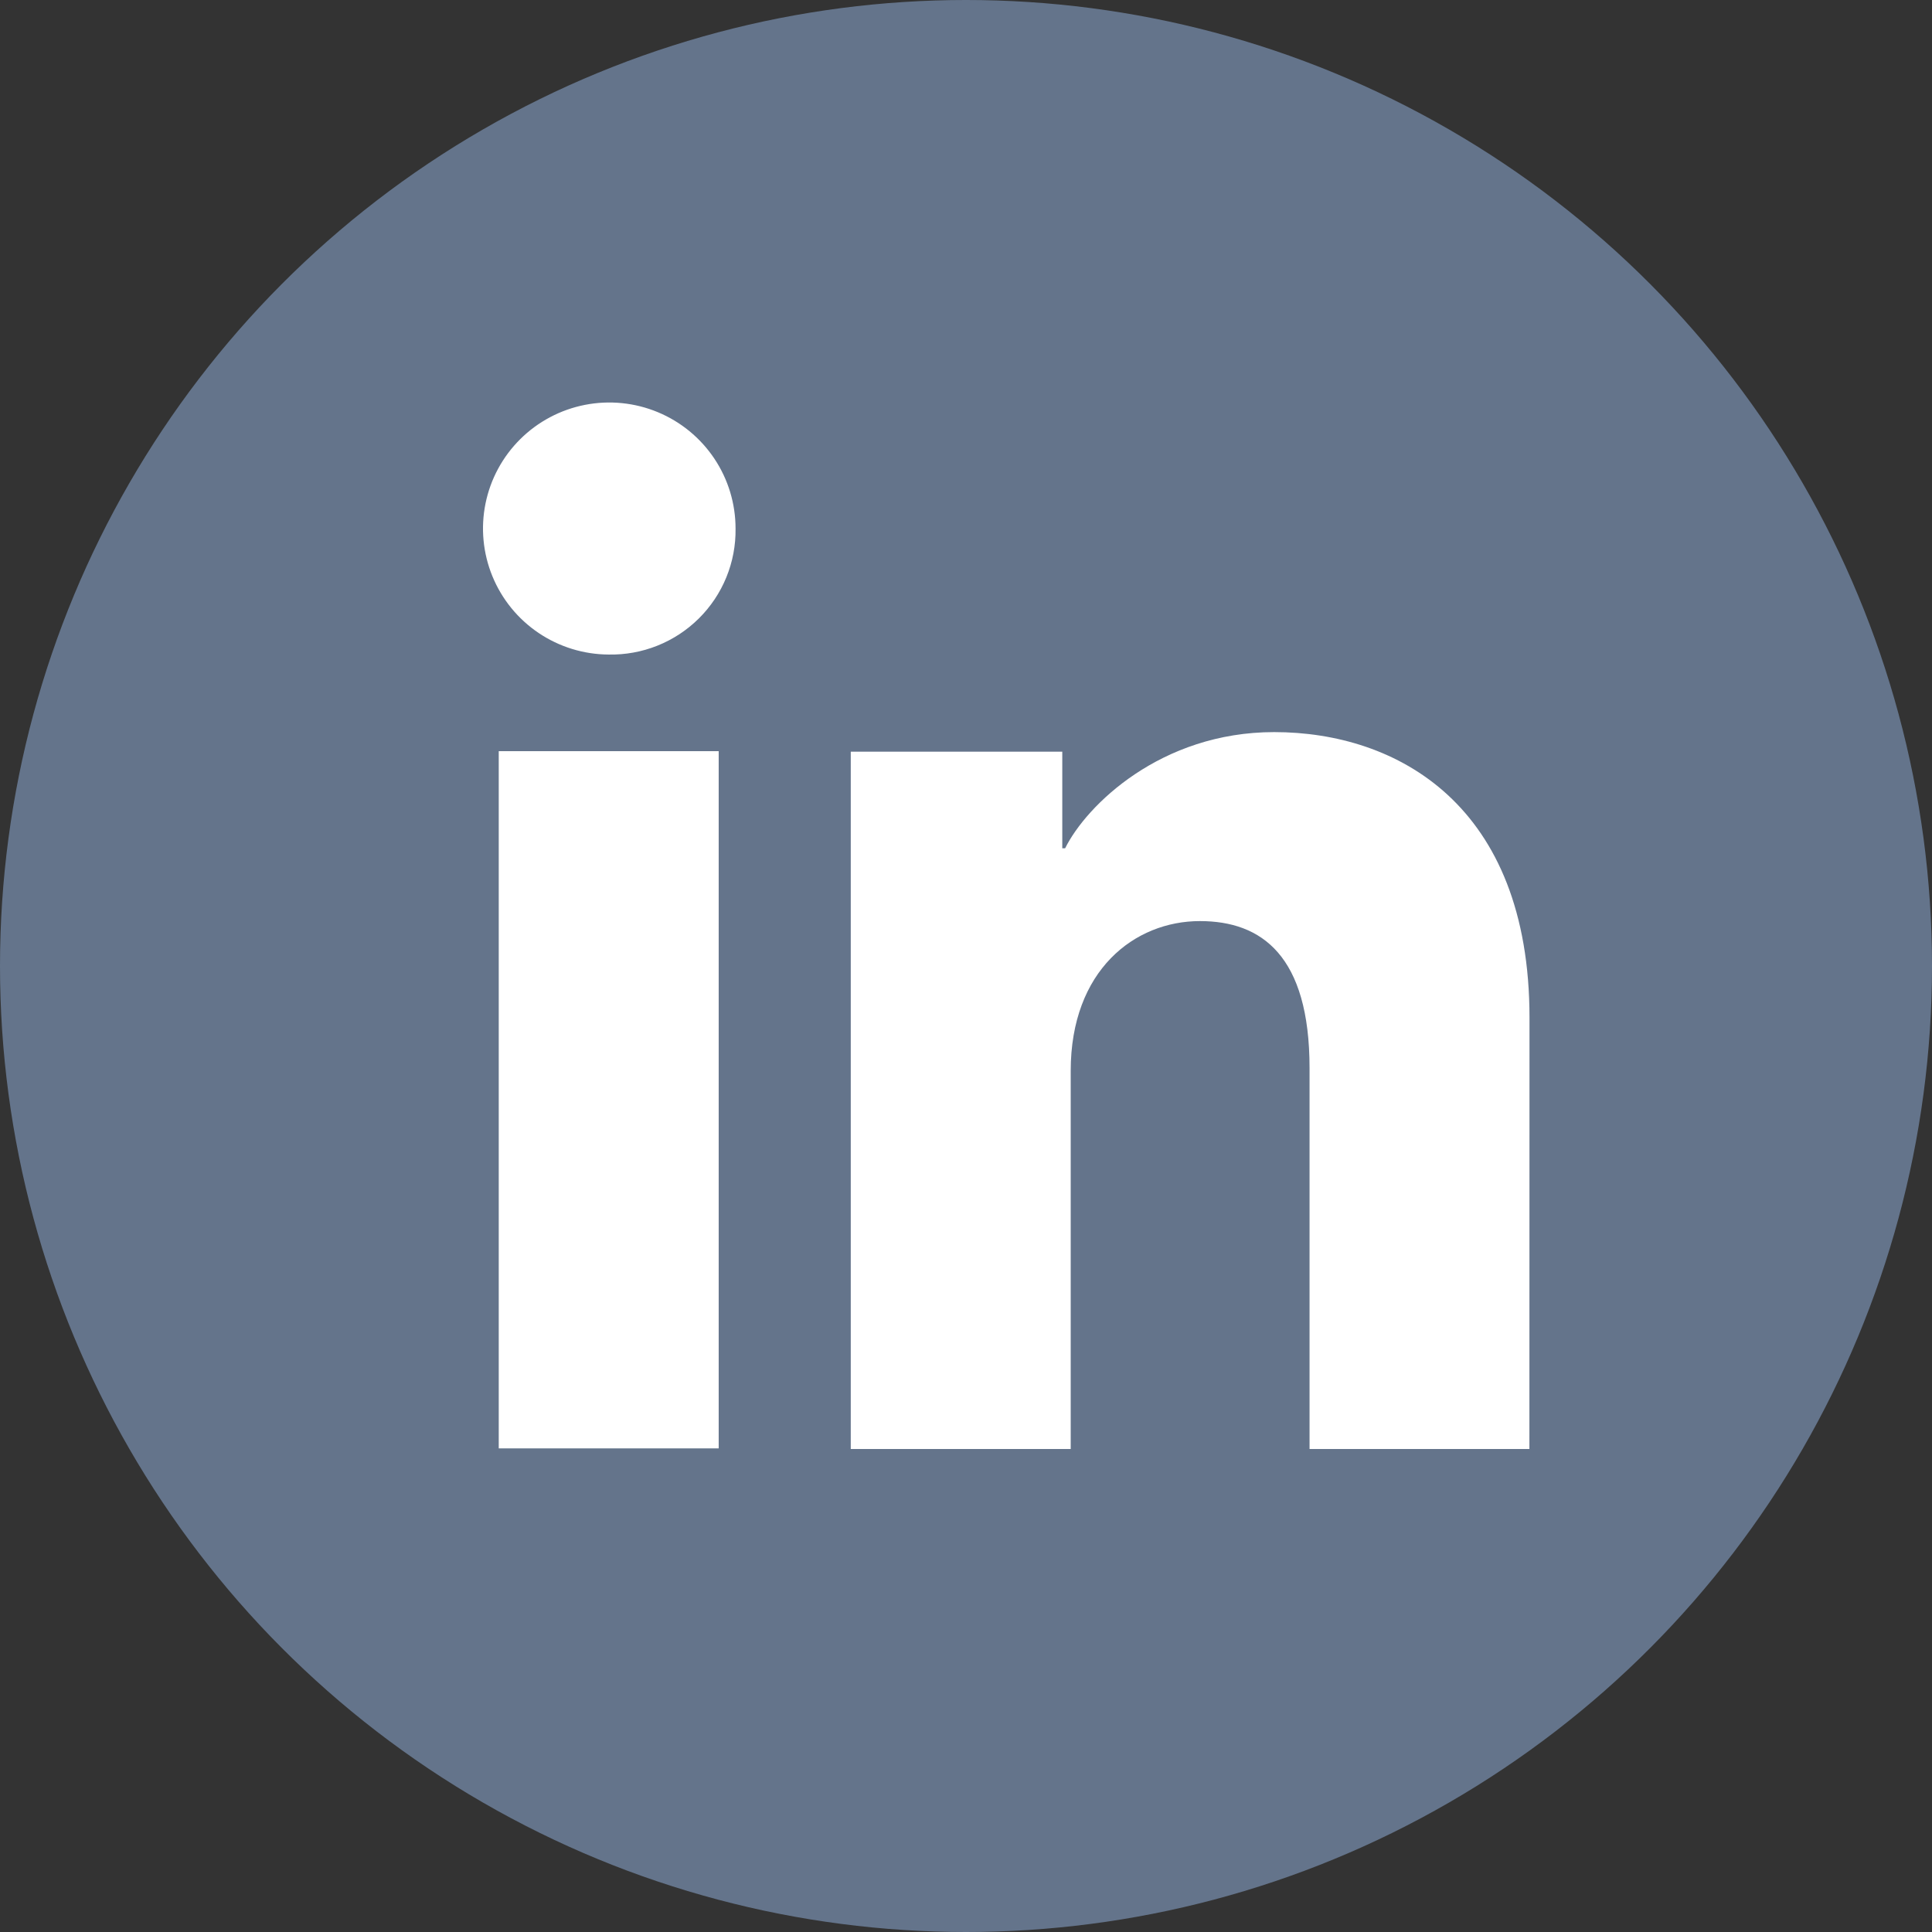 <svg width="400" height="400" viewBox="0 0 400 400" fill="none" xmlns="http://www.w3.org/2000/svg">
<rect x="0" y="0" width="400" height="400" fill="#333333" stroke="none"/>
<g clip-path="url(#clip0_277_3529)">
<circle cx="200" cy="200" r="200" fill="#64748B"/>
<path fill-rule="evenodd" clip-rule="evenodd" d="M103.26 299.874H148.798V155.52H103.26V299.874ZM111.51 131.046C115.791 133.932 120.832 135.487 125.997 135.516C129.455 135.587 132.892 134.962 136.103 133.679C139.314 132.396 142.233 130.481 144.687 128.048C147.14 125.616 149.078 122.715 150.384 119.519C151.69 116.323 152.338 112.897 152.289 109.445C152.293 104.29 150.767 99.25 147.903 94.959C145.04 90.669 140.967 87.322 136.198 85.339C131.43 83.357 126.18 82.829 121.111 83.822C116.042 84.814 111.381 87.283 107.717 90.916C104.053 94.55 101.549 99.185 100.522 104.237C99.495 109.289 99.99 114.532 101.946 119.303C103.902 124.074 107.23 128.161 111.51 131.046ZM271.129 300H316.646L316.667 210.705C316.667 166.624 289.218 151.574 263.809 151.574C240.315 151.574 224.918 166.75 220.522 175.629H219.933V155.625H176.141V300H221.679V221.725C221.679 200.86 234.93 190.701 248.434 190.701C261.222 190.701 271.129 197.88 271.129 221.138V300Z" fill="white"/>
</g>
<defs>
<clipPath id="clip0_277_3529">
<rect width="400" height="400" fill="white"/>
</clipPath>
</defs>
</svg>
